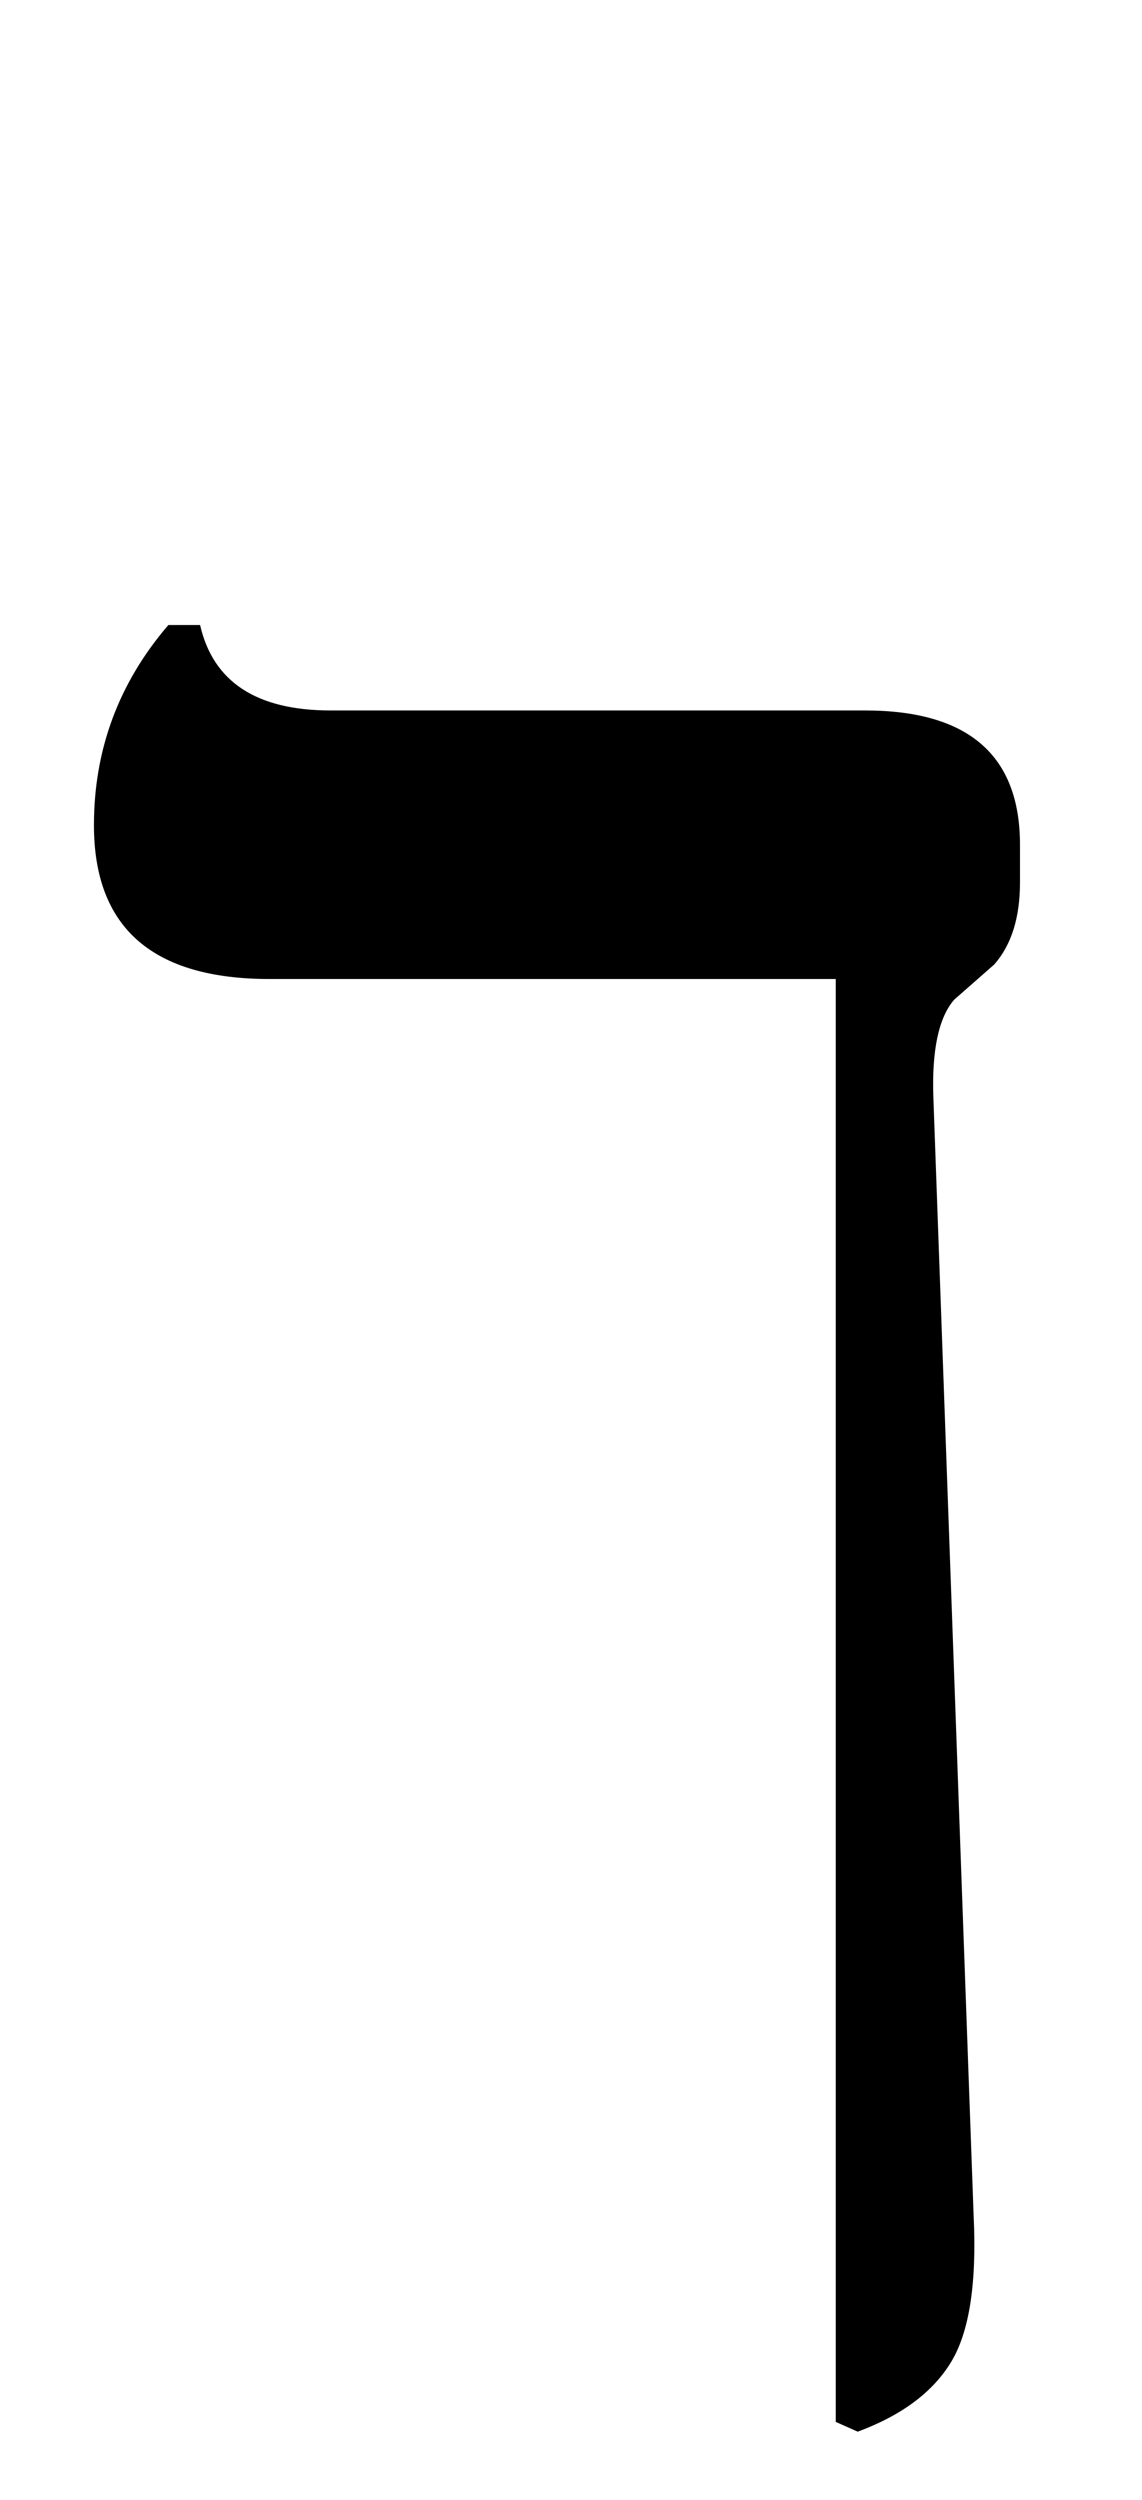 <?xml version="1.0" standalone="no"?>
<!DOCTYPE svg PUBLIC "-//W3C//DTD SVG 1.1//EN" "http://www.w3.org/Graphics/SVG/1.1/DTD/svg11.dtd" >
<svg xmlns="http://www.w3.org/2000/svg" xmlns:xlink="http://www.w3.org/1999/xlink" version="1.1" viewBox="-10 0 936 2048">
   <path fill="currentColor"
d="M772 819q-19 22 -17 80l33 916q4 83 -18.5 120t-76.5 57l-18 -8v-1182h-464q-144 0 -144 -126q0 -93 61 -164h26q16 70 107 70h438q127 0 127 110v31q0 43 -21 67z" />
</svg>
